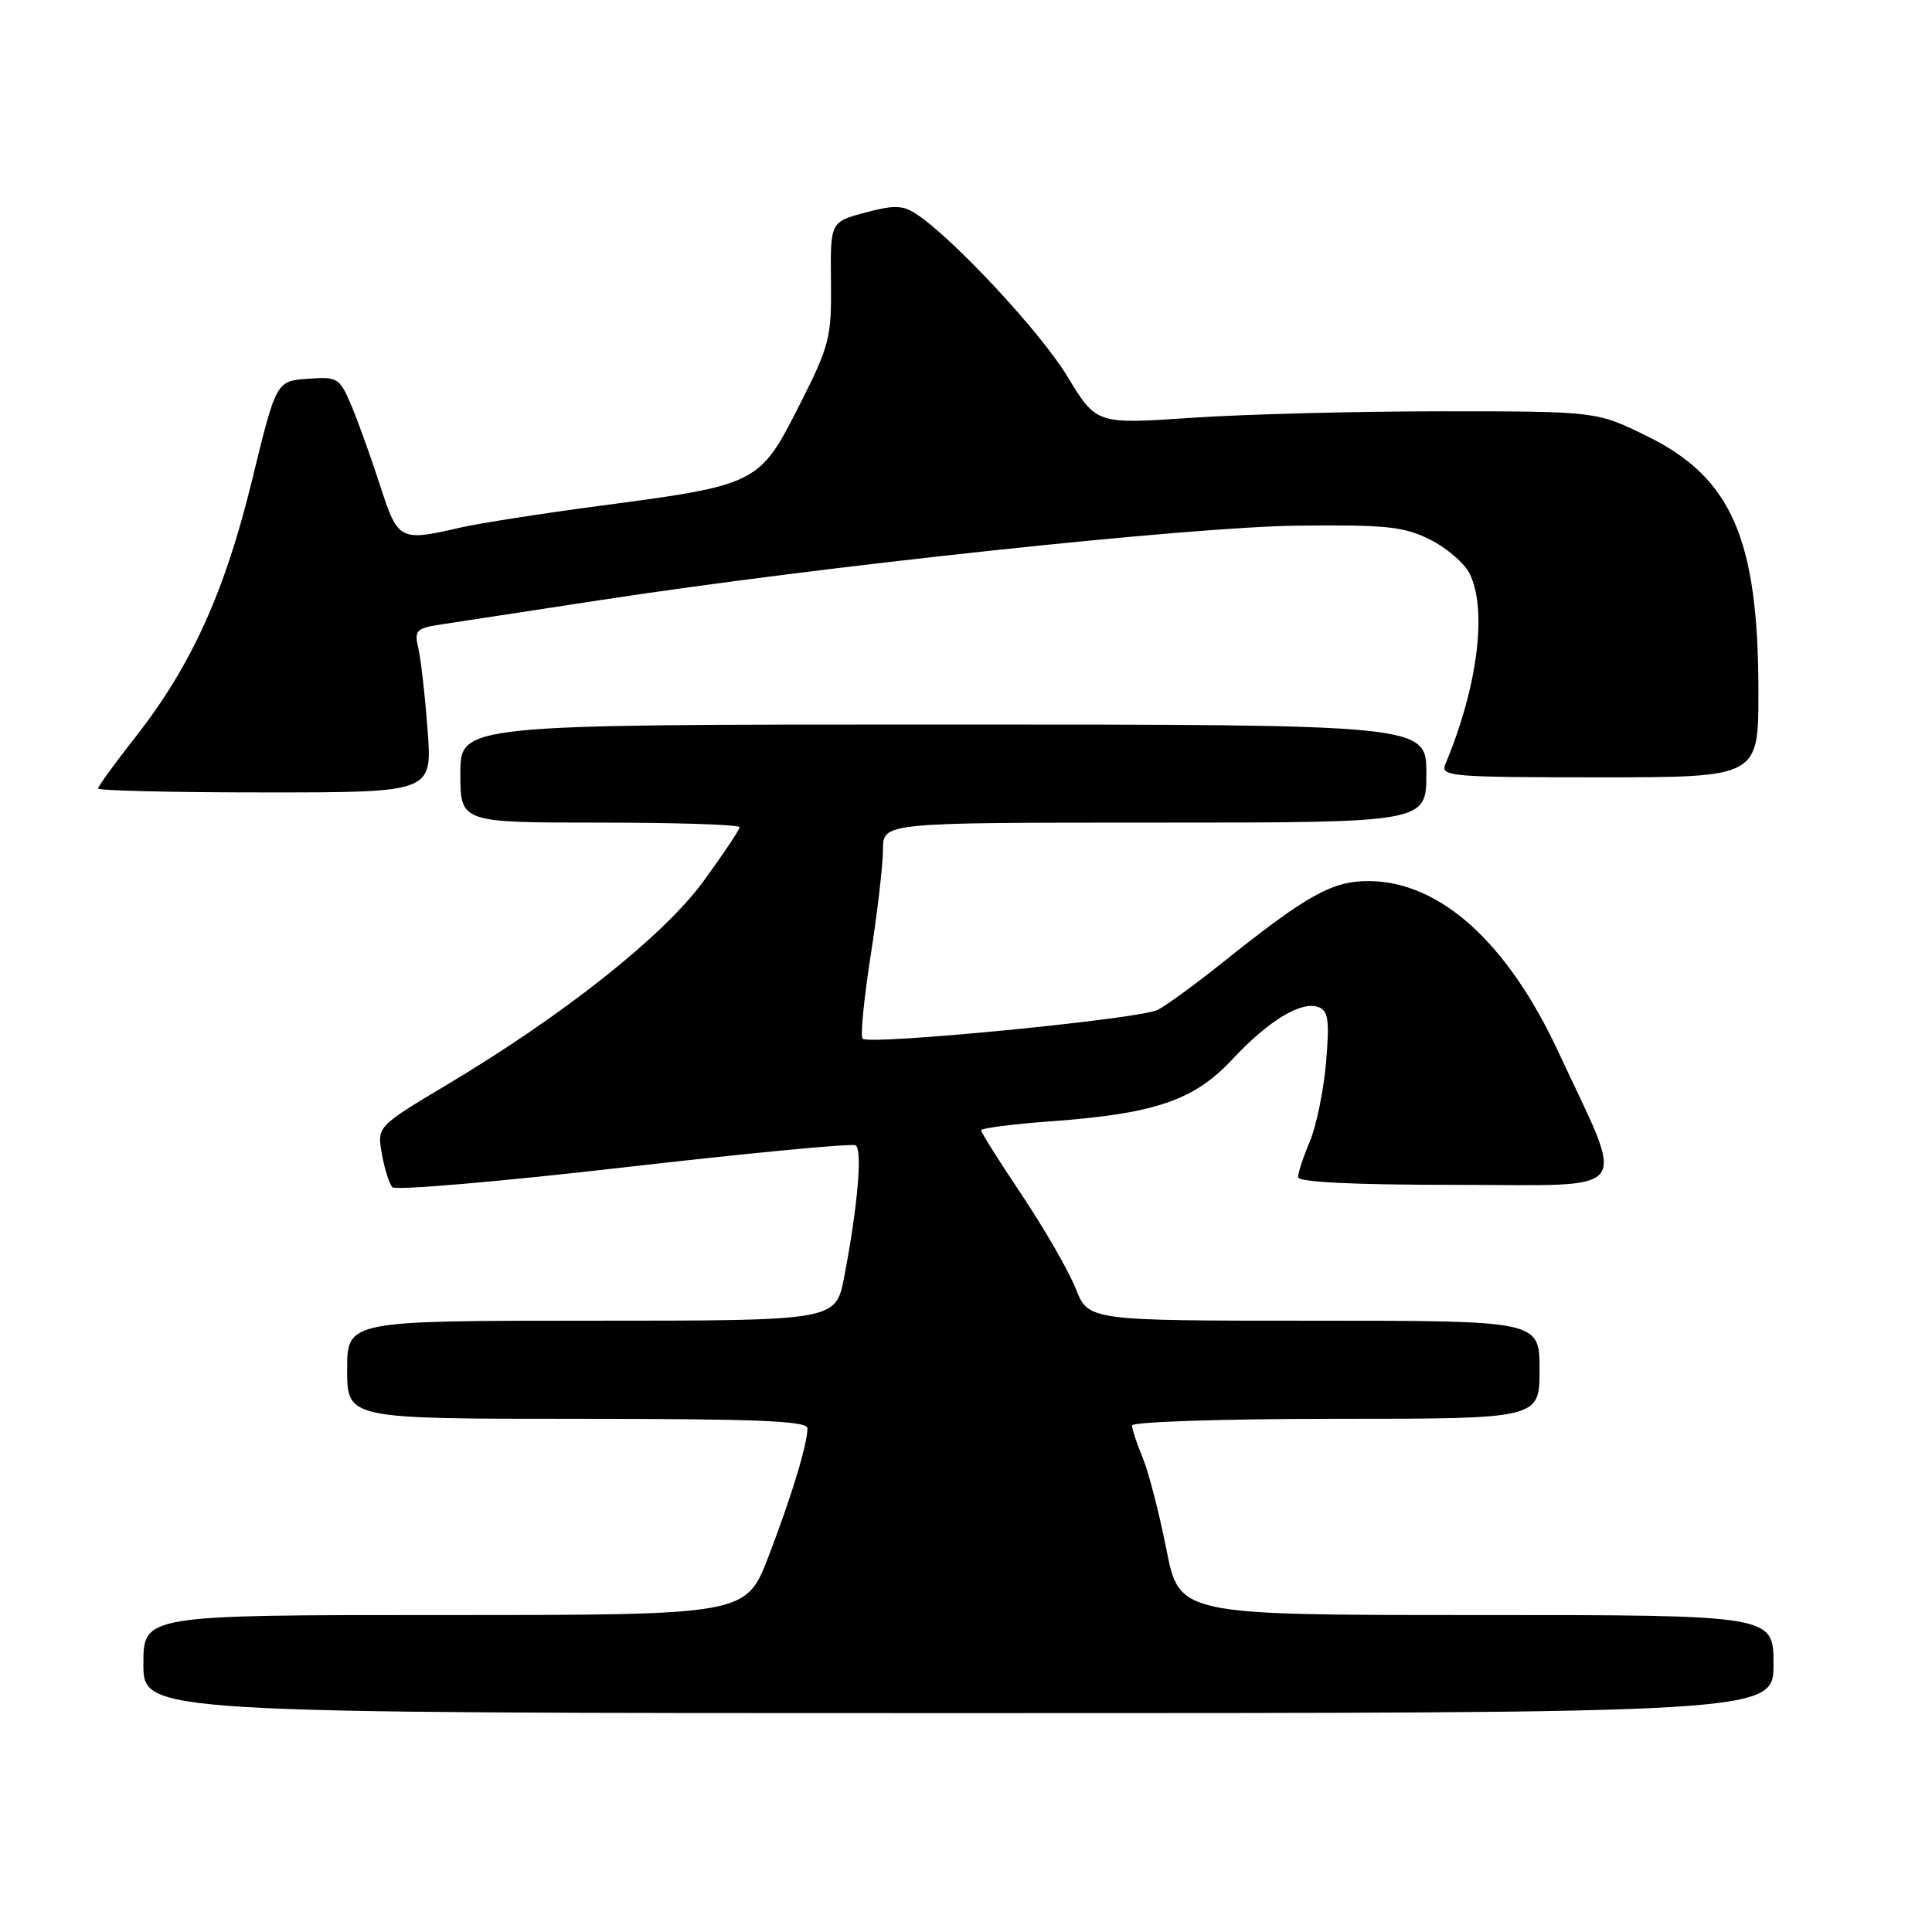 <?xml version="1.0" encoding="UTF-8" standalone="no"?>
<!DOCTYPE svg PUBLIC "-//W3C//DTD SVG 1.1//EN" "http://www.w3.org/Graphics/SVG/1.1/DTD/svg11.dtd" >
<svg xmlns="http://www.w3.org/2000/svg" xmlns:xlink="http://www.w3.org/1999/xlink" version="1.1" viewBox="0 0 256 256">
 <g >
 <path fill="currentColor"
d=" M 235.00 220.50 C 235.00 214.00 235.00 214.00 195.64 214.00 C 156.27 214.00 156.27 214.00 154.54 205.25 C 153.59 200.44 152.18 194.98 151.40 193.13 C 150.63 191.27 150.00 189.36 150.00 188.88 C 150.00 188.40 162.15 188.00 177.00 188.00 C 204.00 188.00 204.00 188.00 204.00 181.50 C 204.00 175.00 204.00 175.00 174.11 175.00 C 144.22 175.00 144.22 175.00 142.54 170.75 C 141.61 168.41 138.41 162.85 135.43 158.39 C 132.44 153.93 130.00 150.05 130.00 149.77 C 130.00 149.49 134.16 148.95 139.25 148.58 C 153.06 147.57 158.23 145.80 163.27 140.39 C 168.08 135.23 172.46 132.58 174.73 133.45 C 176.01 133.94 176.18 135.25 175.71 140.77 C 175.39 144.47 174.43 149.17 173.57 151.22 C 172.71 153.26 172.00 155.40 172.00 155.97 C 172.00 156.64 179.23 157.00 192.99 157.00 C 216.87 157.00 215.51 158.77 206.50 139.40 C 199.78 124.95 190.91 116.89 181.55 116.75 C 176.60 116.68 173.32 118.49 162.00 127.54 C 158.43 130.39 154.56 133.22 153.40 133.82 C 151.08 135.02 115.19 138.52 114.30 137.63 C 113.99 137.32 114.47 132.36 115.37 126.60 C 116.27 120.84 117.00 114.52 117.00 112.56 C 117.00 109.00 117.00 109.00 153.00 109.00 C 189.00 109.00 189.00 109.00 189.00 102.50 C 189.00 96.00 189.00 96.00 125.00 96.00 C 61.00 96.00 61.00 96.00 61.00 102.50 C 61.00 109.00 61.00 109.00 79.50 109.00 C 89.67 109.00 98.00 109.27 98.00 109.61 C 98.00 109.94 95.86 113.14 93.25 116.72 C 87.95 123.99 74.76 134.46 59.23 143.73 C 49.96 149.27 49.96 149.27 50.60 152.89 C 50.95 154.87 51.58 156.87 51.98 157.31 C 52.39 157.76 66.17 156.58 82.61 154.69 C 99.05 152.80 112.89 151.48 113.37 151.76 C 114.31 152.31 113.64 159.98 111.85 169.25 C 110.74 175.00 110.74 175.00 78.37 175.00 C 46.00 175.00 46.00 175.00 46.00 181.50 C 46.00 188.00 46.00 188.00 76.50 188.00 C 100.24 188.00 107.00 188.28 106.99 189.25 C 106.98 191.39 104.92 198.18 101.83 206.25 C 98.85 214.00 98.85 214.00 58.93 214.00 C 19.00 214.00 19.00 214.00 19.00 220.50 C 19.00 227.00 19.00 227.00 127.00 227.00 C 235.00 227.00 235.00 227.00 235.00 220.50 Z  M 56.66 96.75 C 56.32 92.21 55.77 87.33 55.43 85.89 C 54.87 83.49 55.13 83.24 58.66 82.71 C 60.77 82.39 70.10 80.96 79.39 79.54 C 108.79 75.03 157.68 69.80 172.00 69.65 C 183.69 69.52 186.04 69.77 189.49 71.50 C 191.69 72.60 194.04 74.62 194.73 76.00 C 197.10 80.77 195.80 91.02 191.52 101.25 C 190.83 102.88 192.18 103.00 211.89 103.00 C 233.00 103.00 233.00 103.00 233.00 91.71 C 233.00 71.46 229.47 63.33 218.32 57.83 C 211.55 54.50 211.55 54.50 191.02 54.50 C 179.74 54.50 164.83 54.89 157.89 55.36 C 145.28 56.22 145.28 56.22 141.42 49.86 C 137.85 43.97 126.31 31.58 121.38 28.33 C 119.63 27.18 118.45 27.15 114.64 28.17 C 110.02 29.41 110.02 29.41 110.11 37.34 C 110.19 44.79 109.93 45.78 105.85 53.84 C 100.63 64.13 100.34 64.27 79.50 67.02 C 71.80 68.04 63.48 69.34 61.00 69.91 C 52.94 71.77 52.73 71.66 50.33 64.23 C 49.13 60.53 47.43 55.79 46.54 53.69 C 45.00 50.06 44.74 49.90 40.76 50.19 C 36.60 50.50 36.60 50.50 33.40 63.62 C 29.79 78.45 25.34 88.25 17.92 97.70 C 15.21 101.14 13.00 104.19 13.00 104.48 C 13.00 104.77 22.96 105.00 35.14 105.00 C 57.28 105.00 57.28 105.00 56.66 96.75 Z "/>
</g>
</svg>